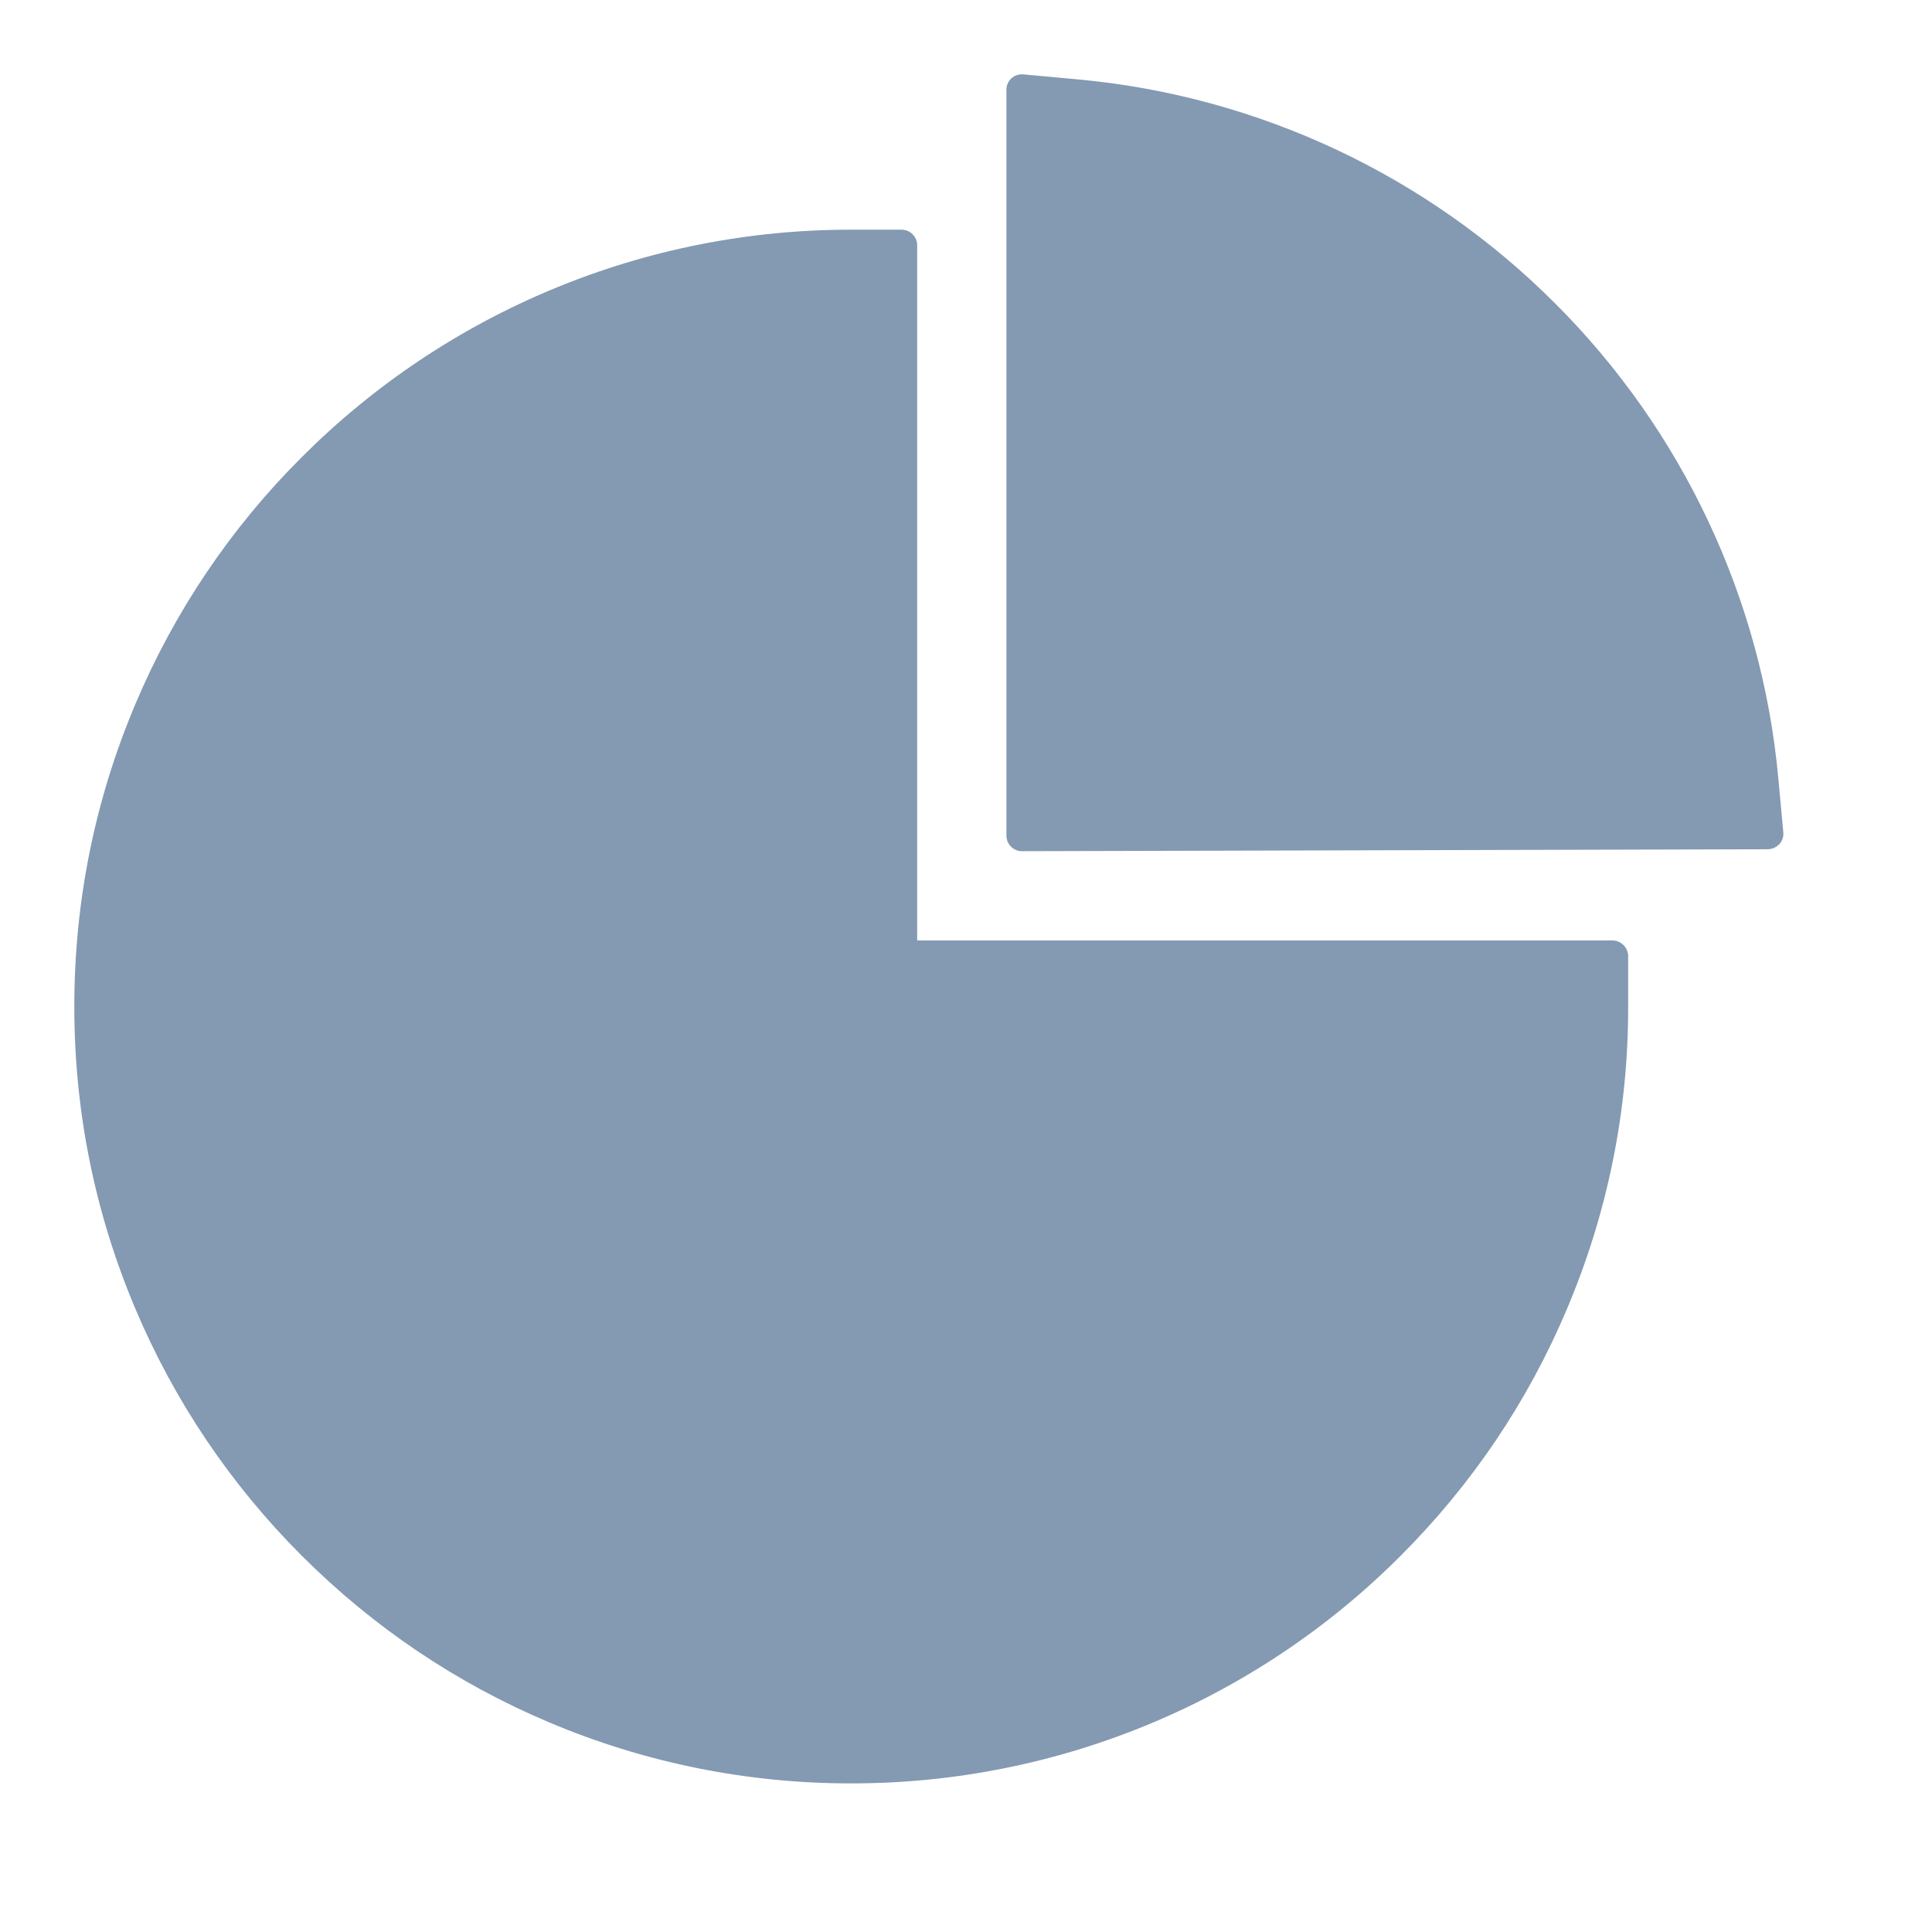 <svg width="26" height="26" viewBox="0 0 26 26" fill="none" xmlns="http://www.w3.org/2000/svg">
<path d="M21.699 12.656H12.343V3.3C12.343 3.185 12.248 3.091 12.133 3.091H11.453C10.08 3.09 8.72 3.359 7.452 3.885C6.183 4.41 5.031 5.181 4.061 6.152C3.106 7.104 2.346 8.232 1.822 9.475C1.277 10.764 1 12.133 1 13.546C1 14.958 1.277 16.324 1.822 17.614C2.348 18.857 3.101 19.976 4.061 20.936C5.022 21.896 6.139 22.65 7.384 23.176C8.672 23.722 10.057 24.002 11.456 24C12.829 24.001 14.188 23.732 15.457 23.206C16.725 22.681 17.877 21.911 18.847 20.939C19.808 19.979 20.561 18.862 21.087 17.616C21.633 16.329 21.914 14.944 21.911 13.546V12.865C21.909 12.75 21.814 12.656 21.699 12.656ZM23.999 11.204L23.931 10.466C23.709 8.059 22.641 5.788 20.92 4.075C19.2 2.356 16.933 1.293 14.512 1.069L13.771 1.001C13.648 0.99 13.544 1.085 13.544 1.207V11.246C13.544 11.361 13.638 11.455 13.753 11.455L23.79 11.429C23.913 11.426 24.01 11.324 23.999 11.204Z" fill="#8499B2"/>
</svg>
